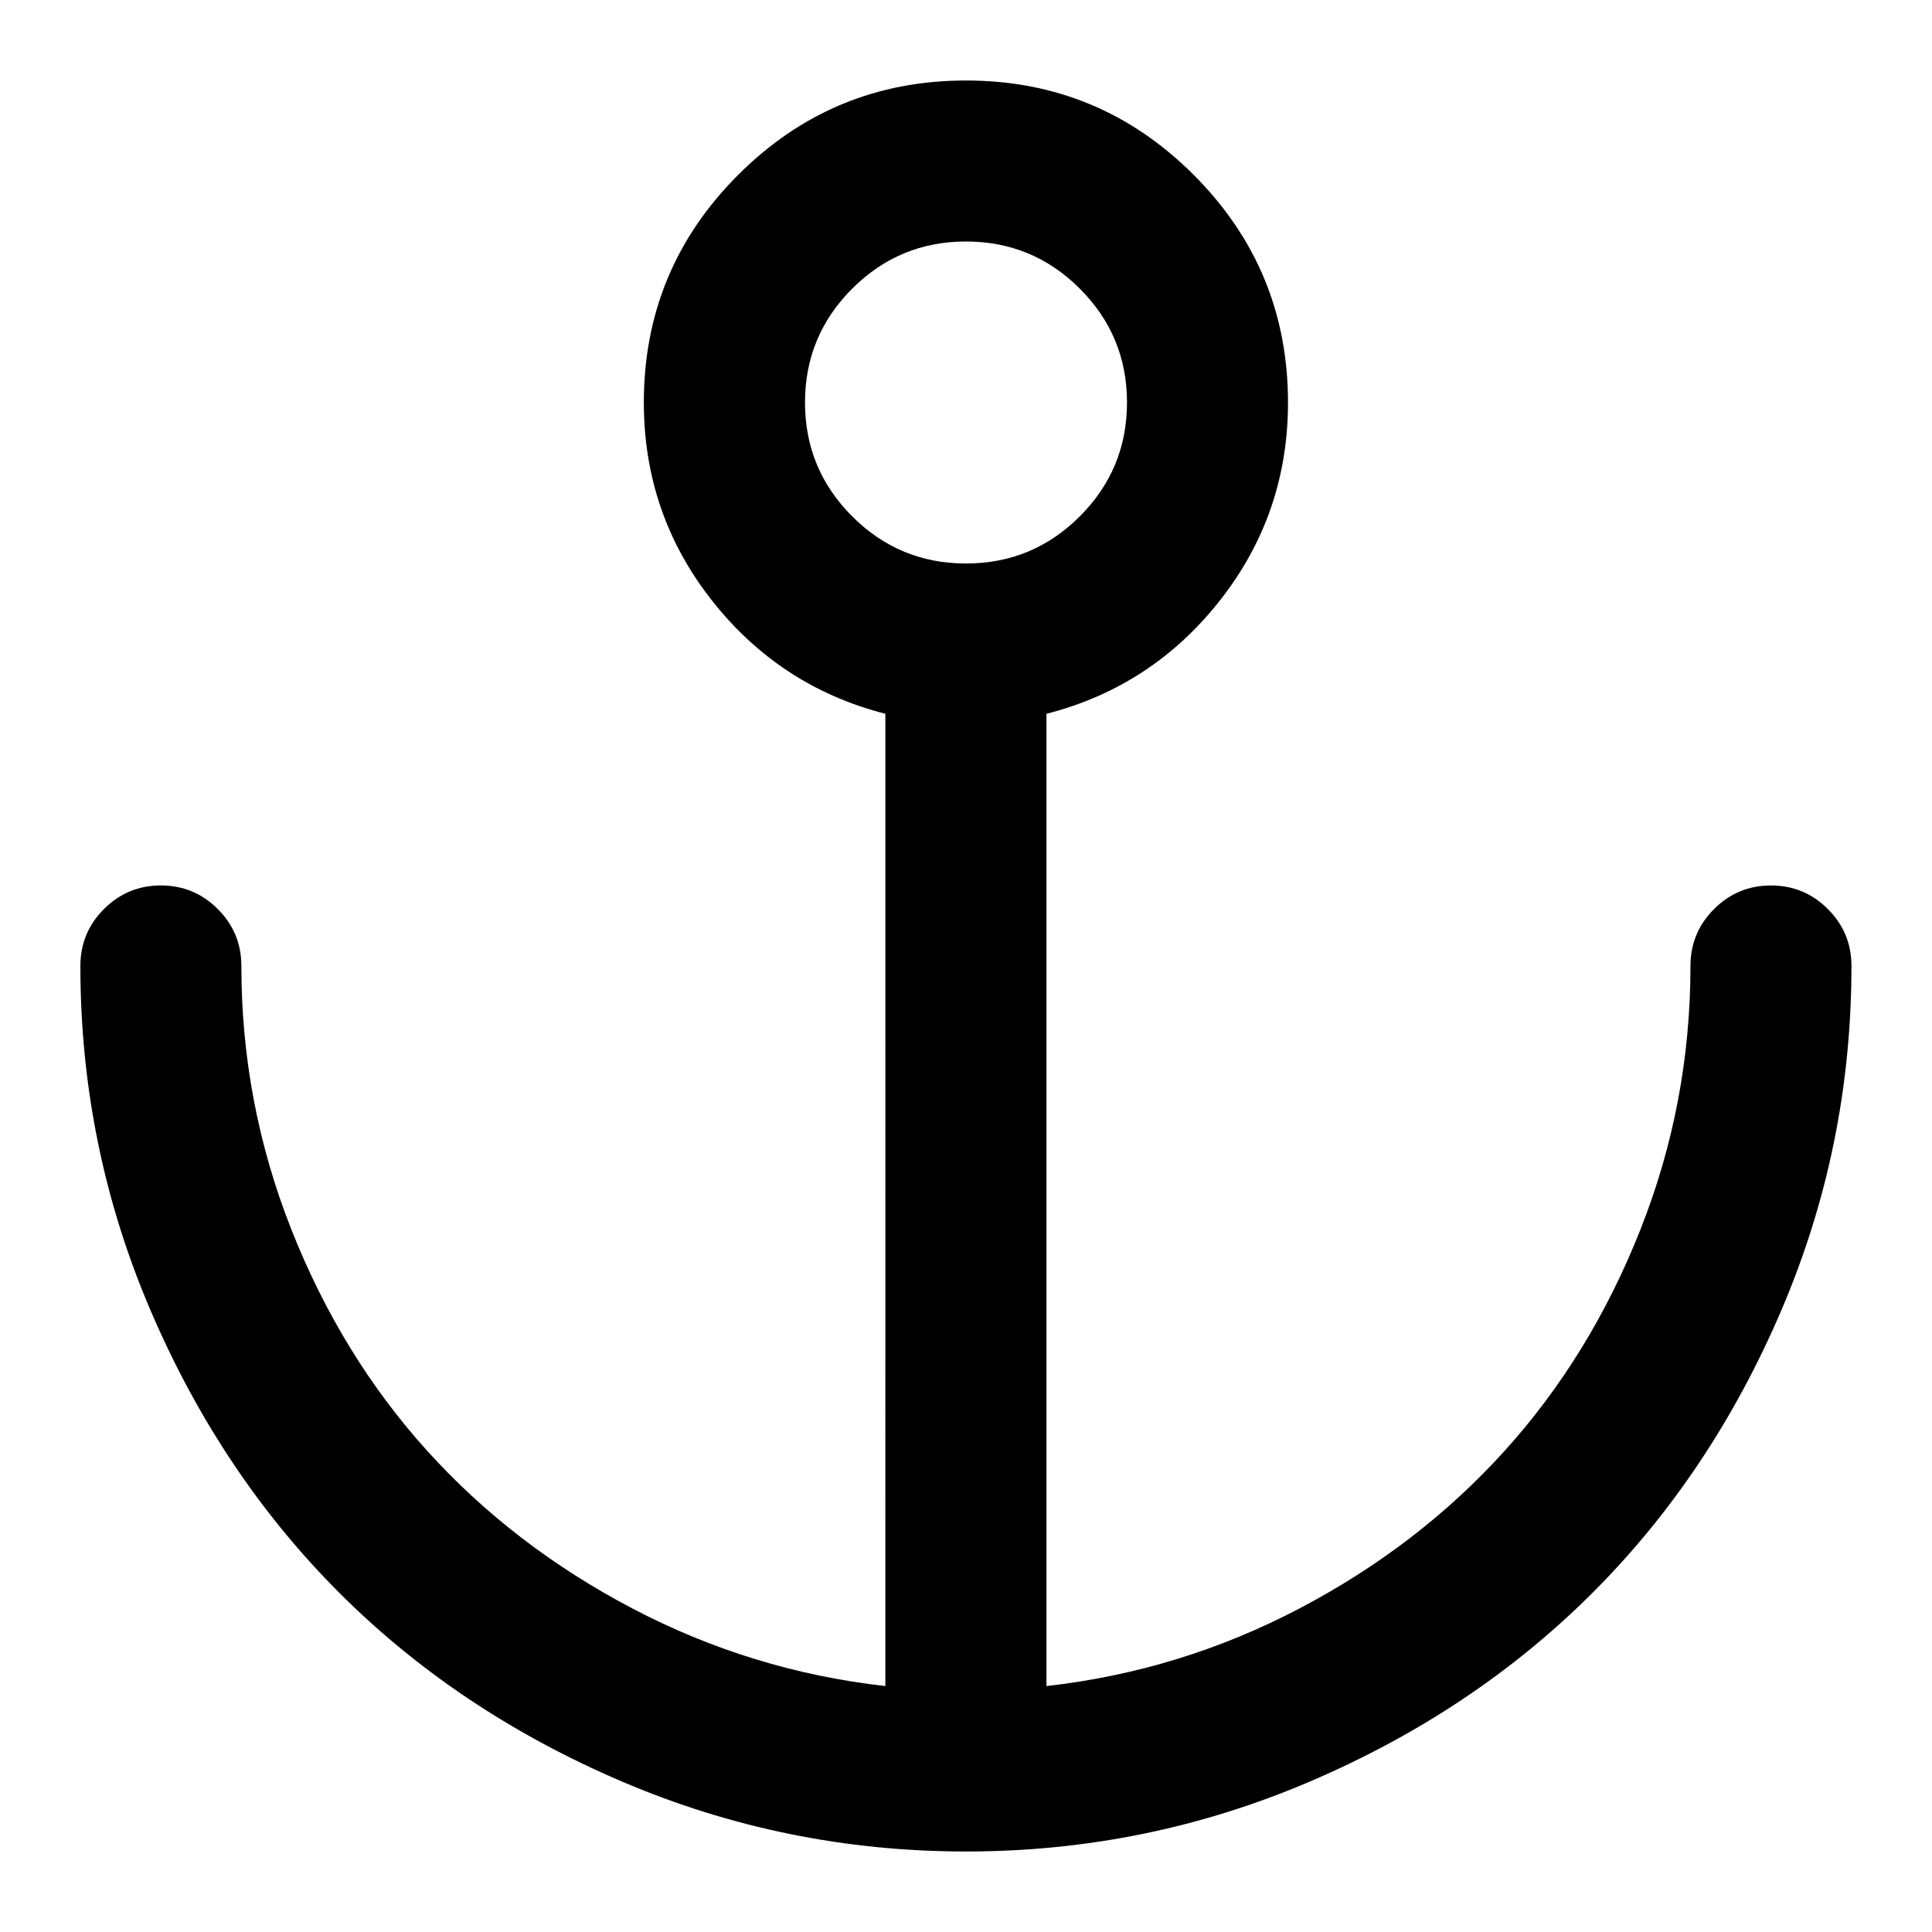 <svg xmlns="http://www.w3.org/2000/svg" width="48" height="48" viewBox="0 0 48 48"><path d="M24 2q3.313 0 5.656 2.344T32 10q0 2.766-1.688 4.914t-4.313 2.82V41.89q3.328-.375 6.289-1.93t5.094-3.914 3.375-5.5 1.242-6.547q0-.828.586-1.414t1.414-.586 1.414.586.586 1.414q0 4.484-1.742 8.555t-4.688 7.016-7.016 4.688T23.998 46t-8.555-1.742-7.016-4.688-4.688-7.016-1.742-8.555q0-.828.586-1.414t1.414-.586 1.414.586.586 1.414q0 3.406 1.242 6.547t3.375 5.5 5.094 3.914 6.289 1.93V17.734q-2.625-.672-4.313-2.82T15.996 10q0-3.313 2.344-5.656T23.996 2zm0 4q-1.656 0-2.828 1.172T20 10t1.172 2.828T24 14t2.828-1.172T28 10t-1.172-2.828T24 6z"/></svg>